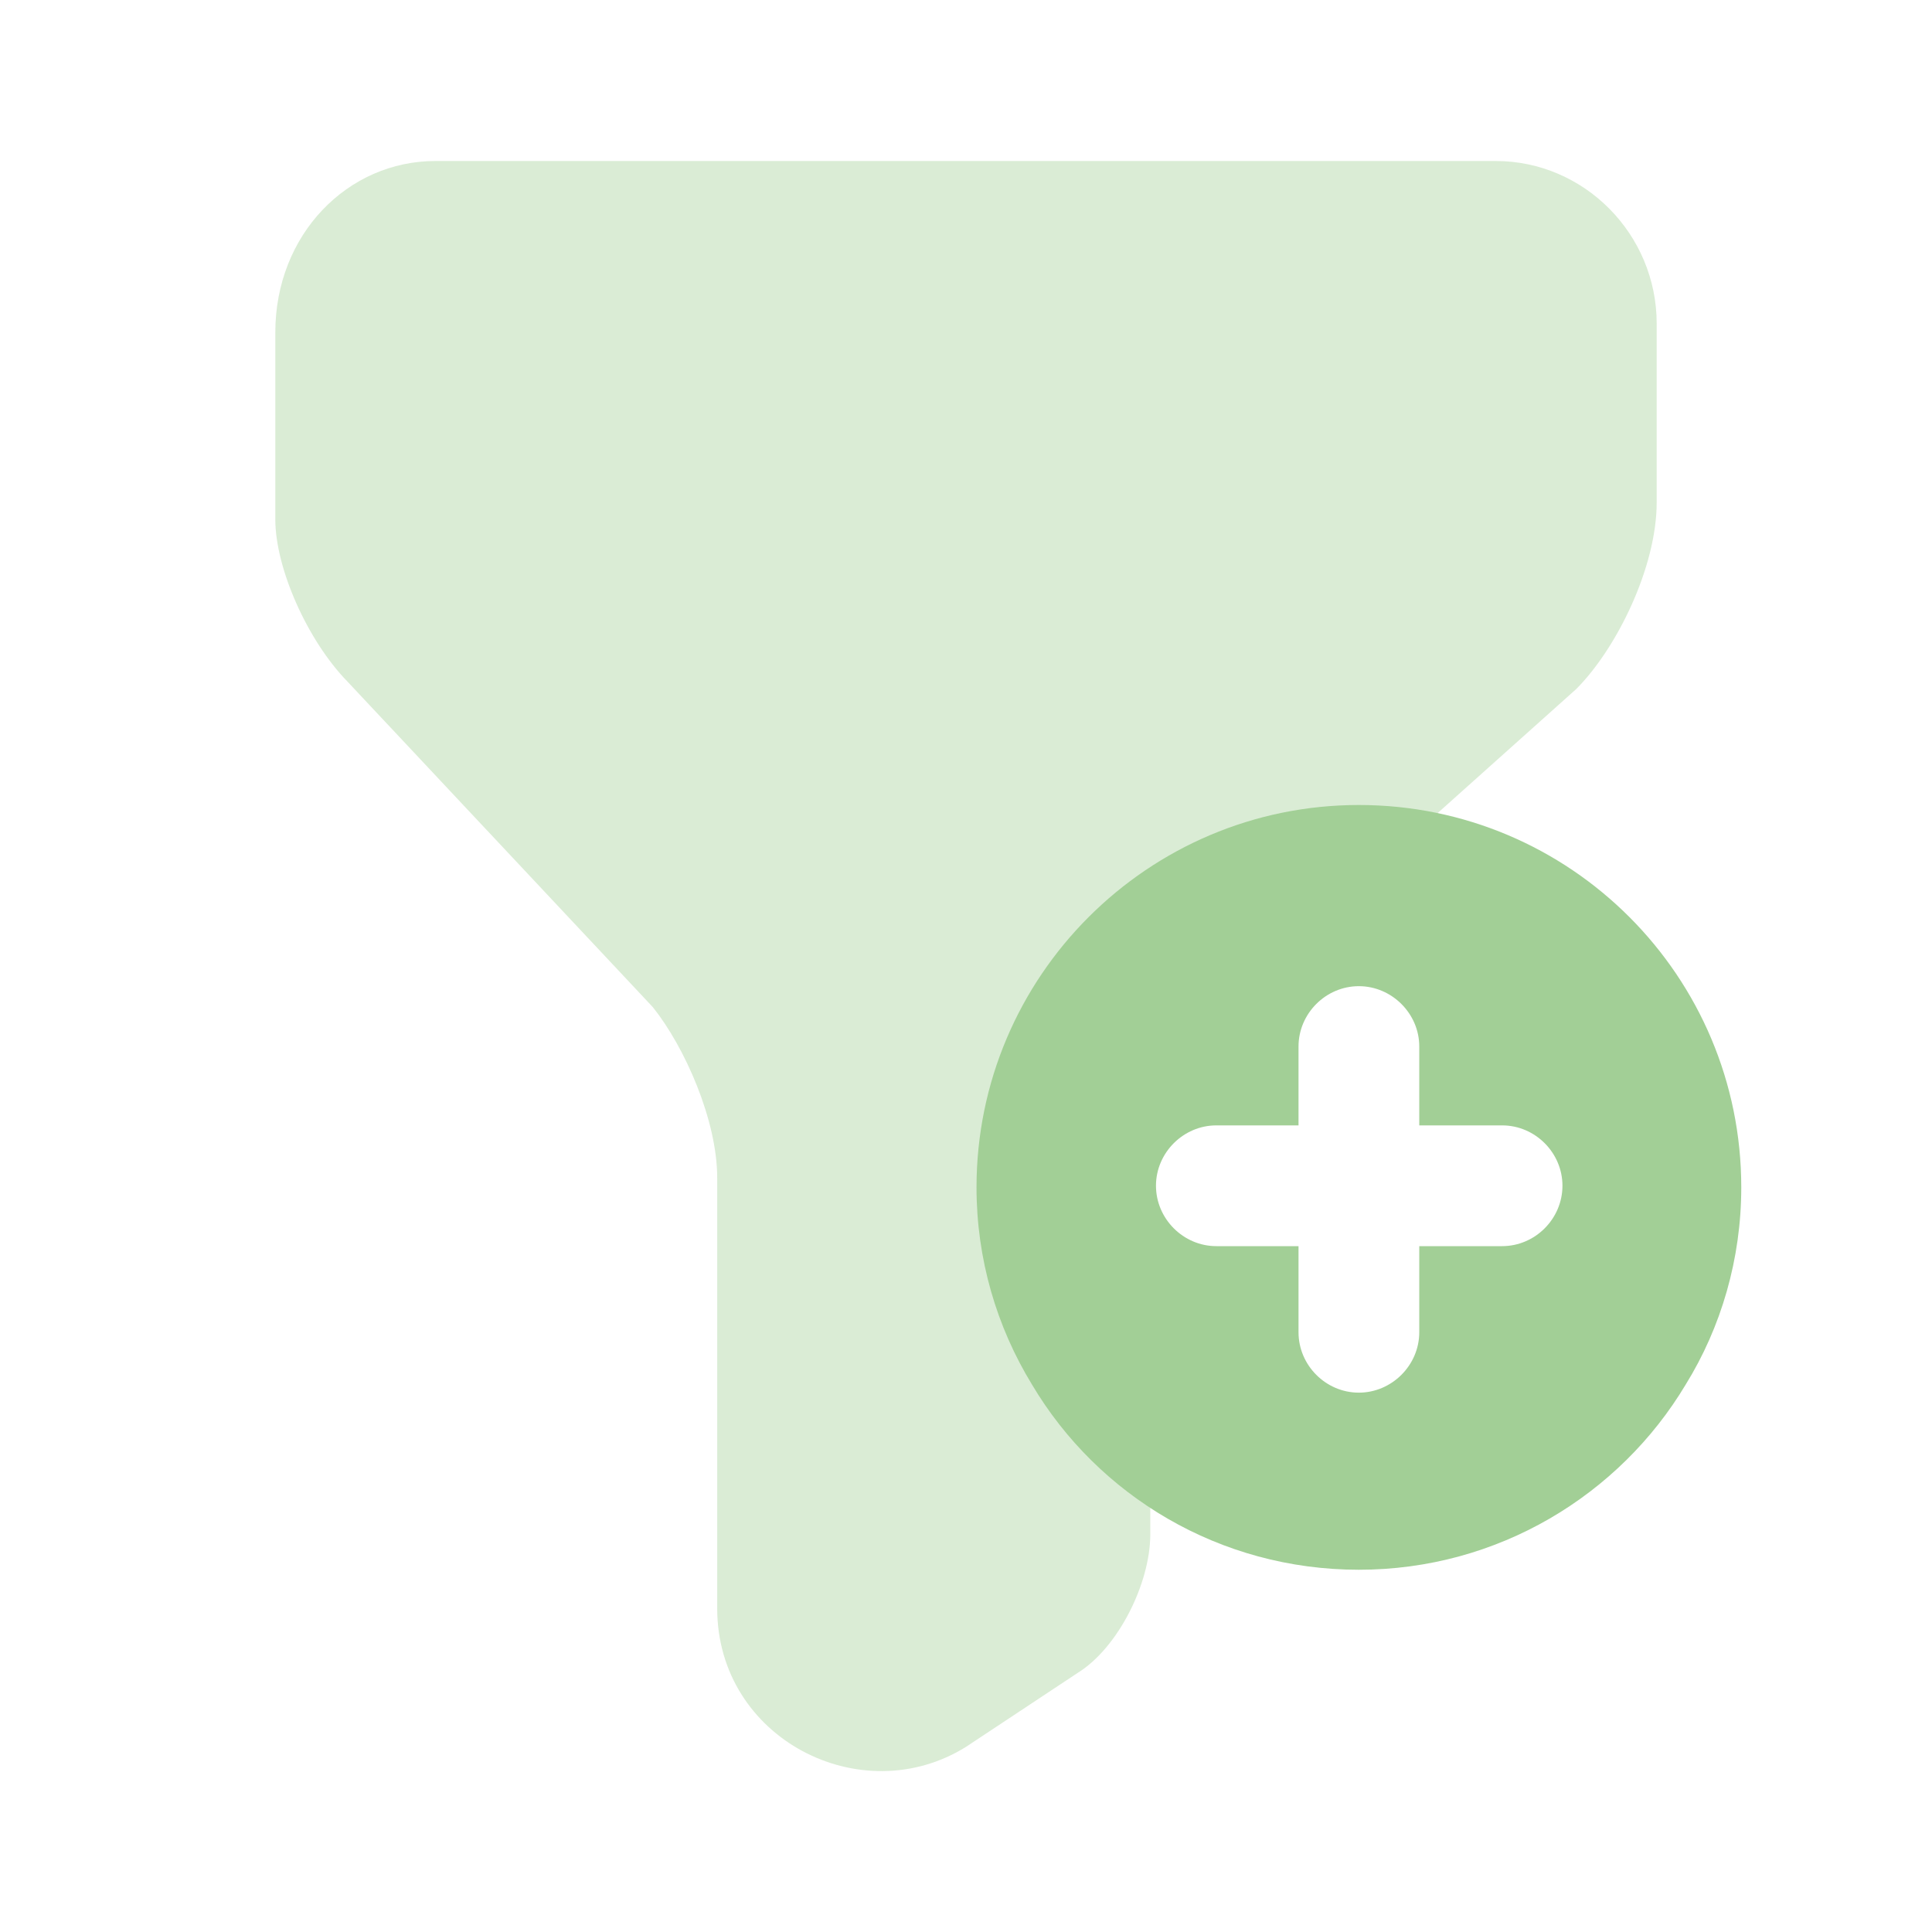 <svg width="18" height="18" viewBox="0 0 18 18" fill="none" xmlns="http://www.w3.org/2000/svg">
<path opacity="0.4" d="M4.057 1.5H13.935C14.76 1.5 15.435 2.182 15.435 3.015V4.68C15.435 5.287 15.06 6.045 14.685 6.42L11.467 9.3C11.017 9.682 10.717 10.44 10.717 11.04V14.295C10.717 14.752 10.417 15.352 10.042 15.585L9 16.275C8.025 16.883 6.682 16.2 6.682 14.985V10.973C6.682 10.44 6.382 9.758 6.082 9.383L3.24 6.353C2.865 5.97 2.565 5.295 2.565 4.838V3.098C2.565 2.183 3.24 1.5 4.057 1.5Z" fill="#A2CF96"/>
<path d="M12.66 7.5C10.695 7.5 9.098 9.098 9.098 11.062C9.098 11.73 9.285 12.36 9.615 12.9C10.23 13.935 11.363 14.625 12.66 14.625C13.957 14.625 15.09 13.928 15.705 12.9C16.035 12.367 16.223 11.73 16.223 11.062C16.223 9.098 14.633 7.5 12.66 7.5ZM13.995 11.61H13.223V12.412C13.223 12.72 12.967 12.975 12.66 12.975C12.352 12.975 12.098 12.72 12.098 12.412V11.61H11.332C11.025 11.61 10.77 11.355 10.77 11.047C10.77 10.74 11.025 10.485 11.332 10.485H12.098V9.75C12.098 9.443 12.352 9.188 12.66 9.188C12.967 9.188 13.223 9.443 13.223 9.75V10.485H13.995C14.303 10.485 14.557 10.74 14.557 11.047C14.557 11.355 14.303 11.61 13.995 11.61Z" fill="#A2CF96"/>
</svg>

